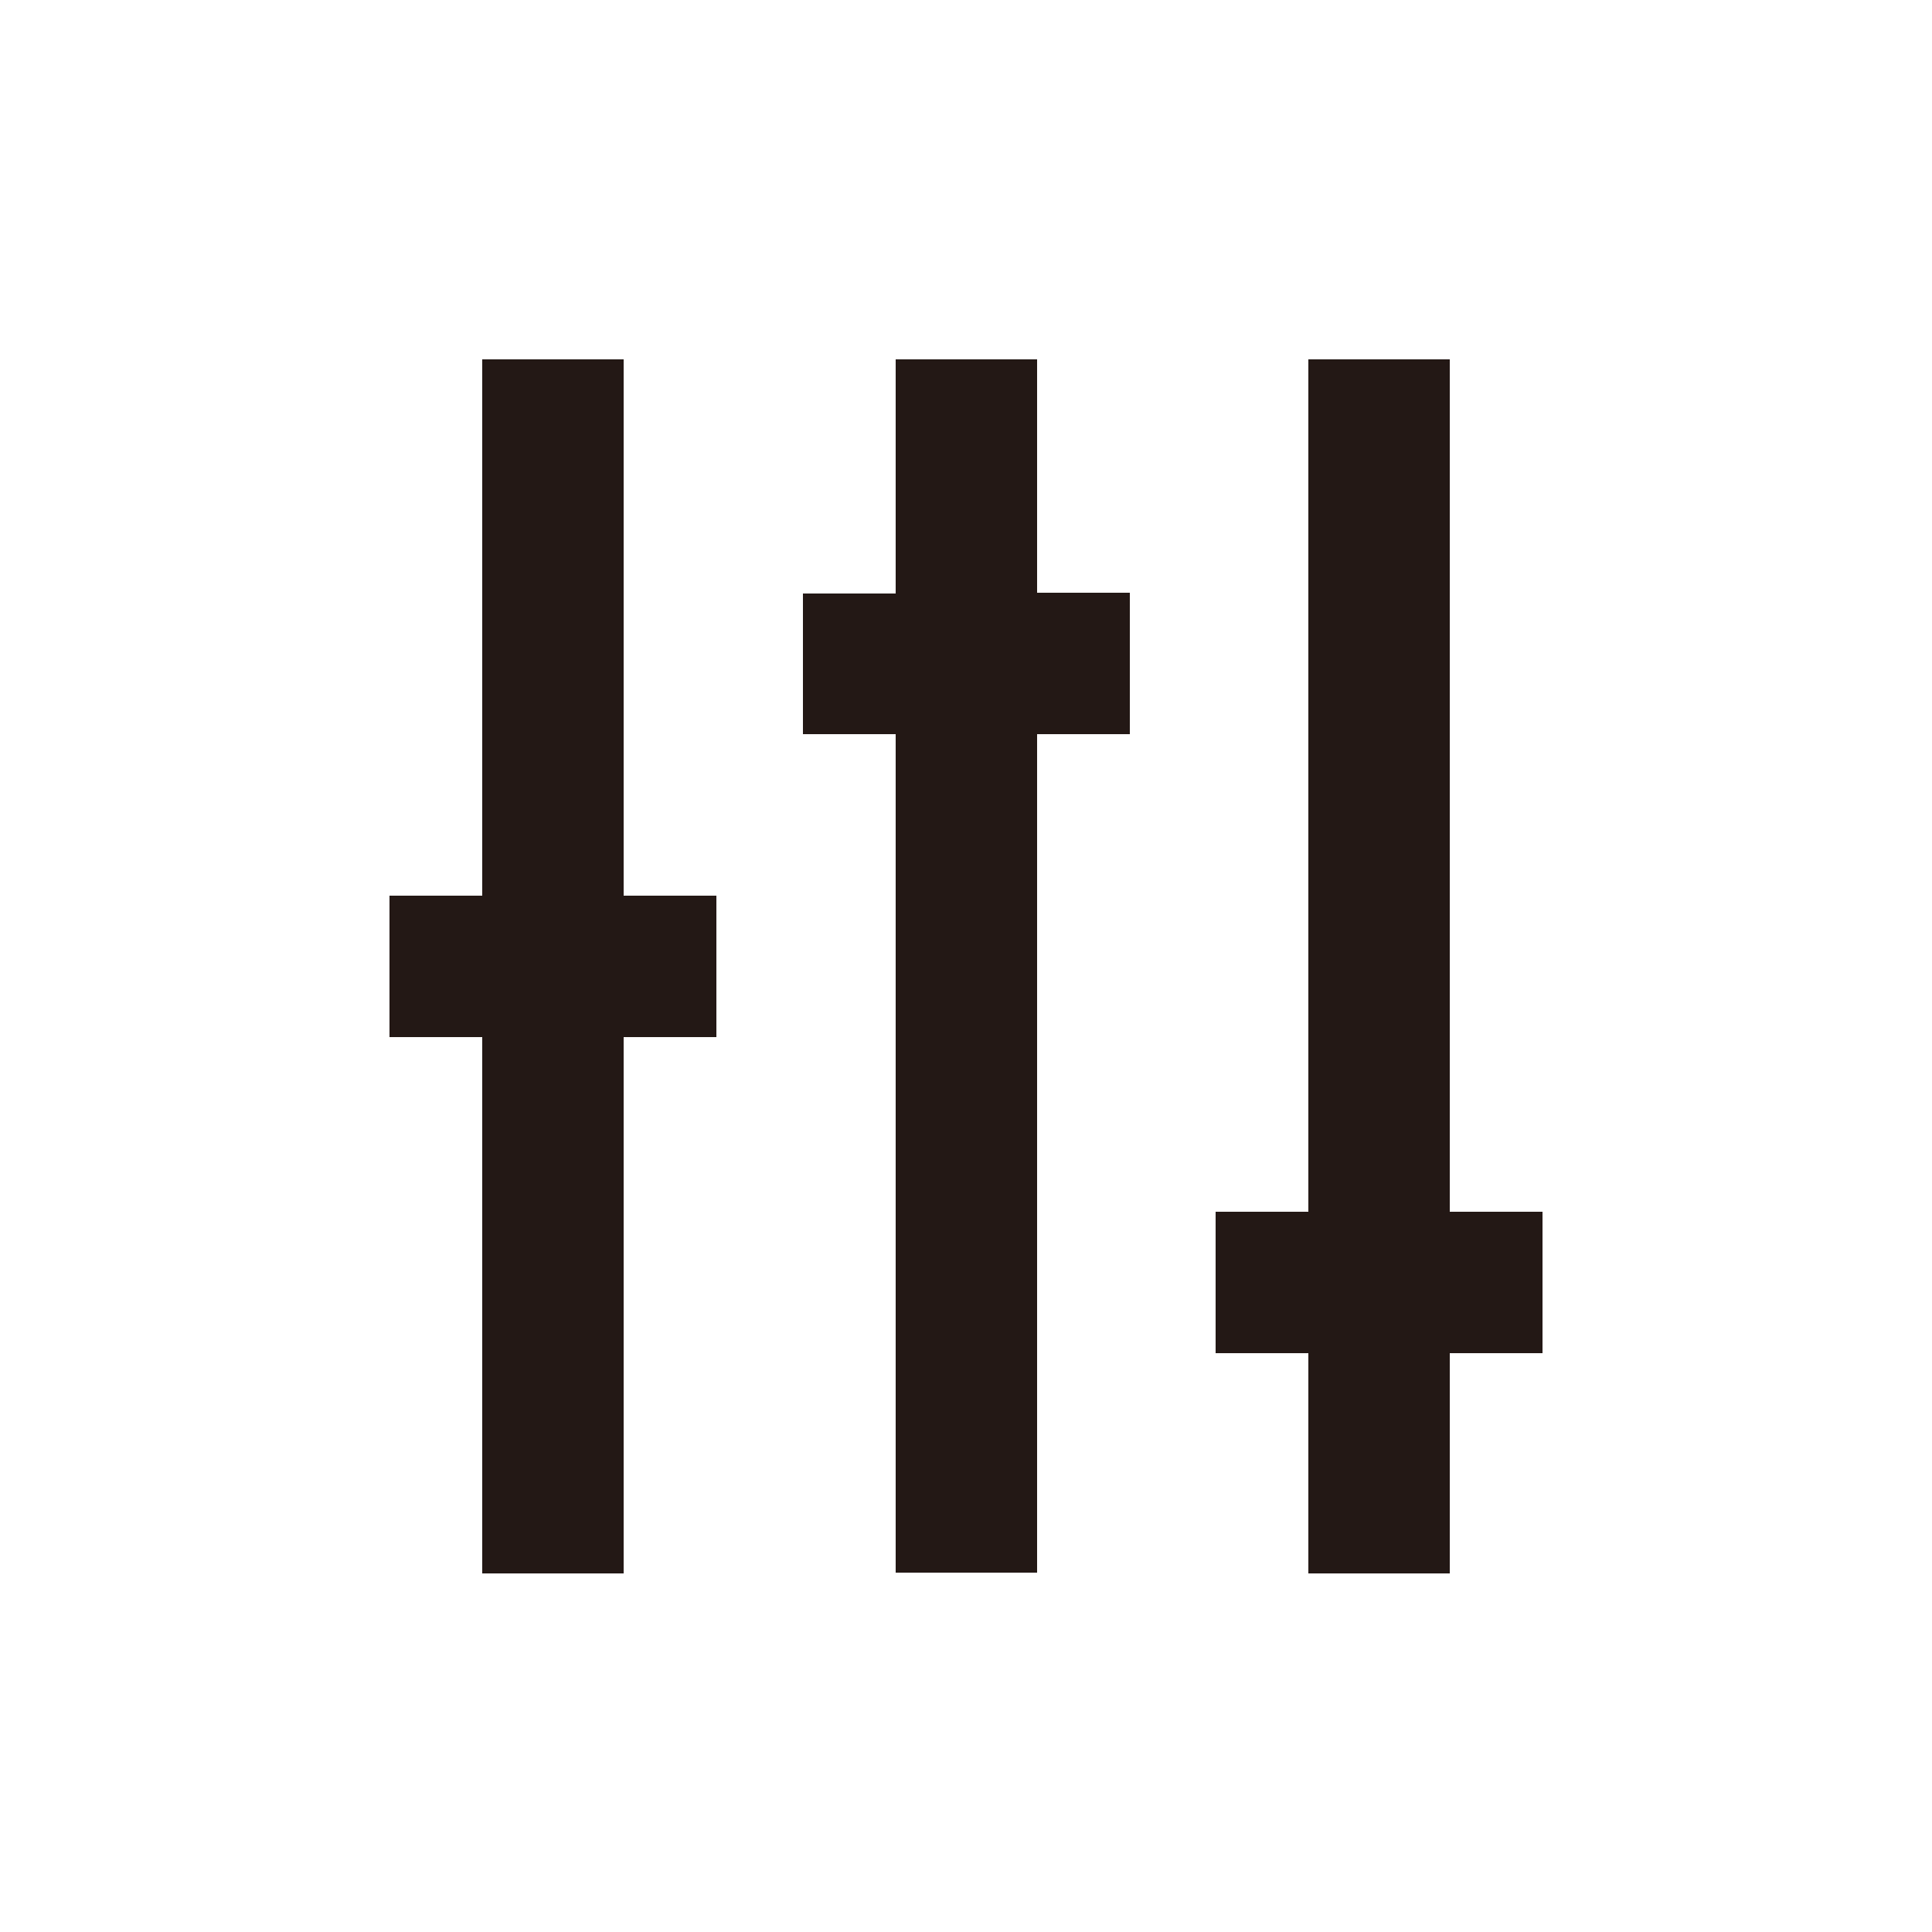 <?xml version="1.0" encoding="utf-8"?>
<!-- Generator: Adobe Illustrator 23.0.2, SVG Export Plug-In . SVG Version: 6.00 Build 0)  -->
<svg version="1.1" id="운전모드" xmlns="http://www.w3.org/2000/svg" xmlns:xlink="http://www.w3.org/1999/xlink" x="0px"
	 y="0px" viewBox="0 0 250 250" style="enable-background:new 0 0 250 250;" xml:space="preserve">
<style type="text/css">
	.st0{fill:#231815;}
</style>
<path id="패스_332" class="st0" d="M80.7,115.9h12v18.3h-12v69.4H62.4v-69.4h-12v-18.3h12V46.5h18.3V115.9z M146.2,76.7h-12V46.5
	h-18.3v30.3h-12V95h12v108.5h18.3V95h12V76.7z M199.6,156.8h-12V46.5h-18.3v110.3h-12v18.3h12v28.5h18.3v-28.5h12V156.8z"/>
</svg>
